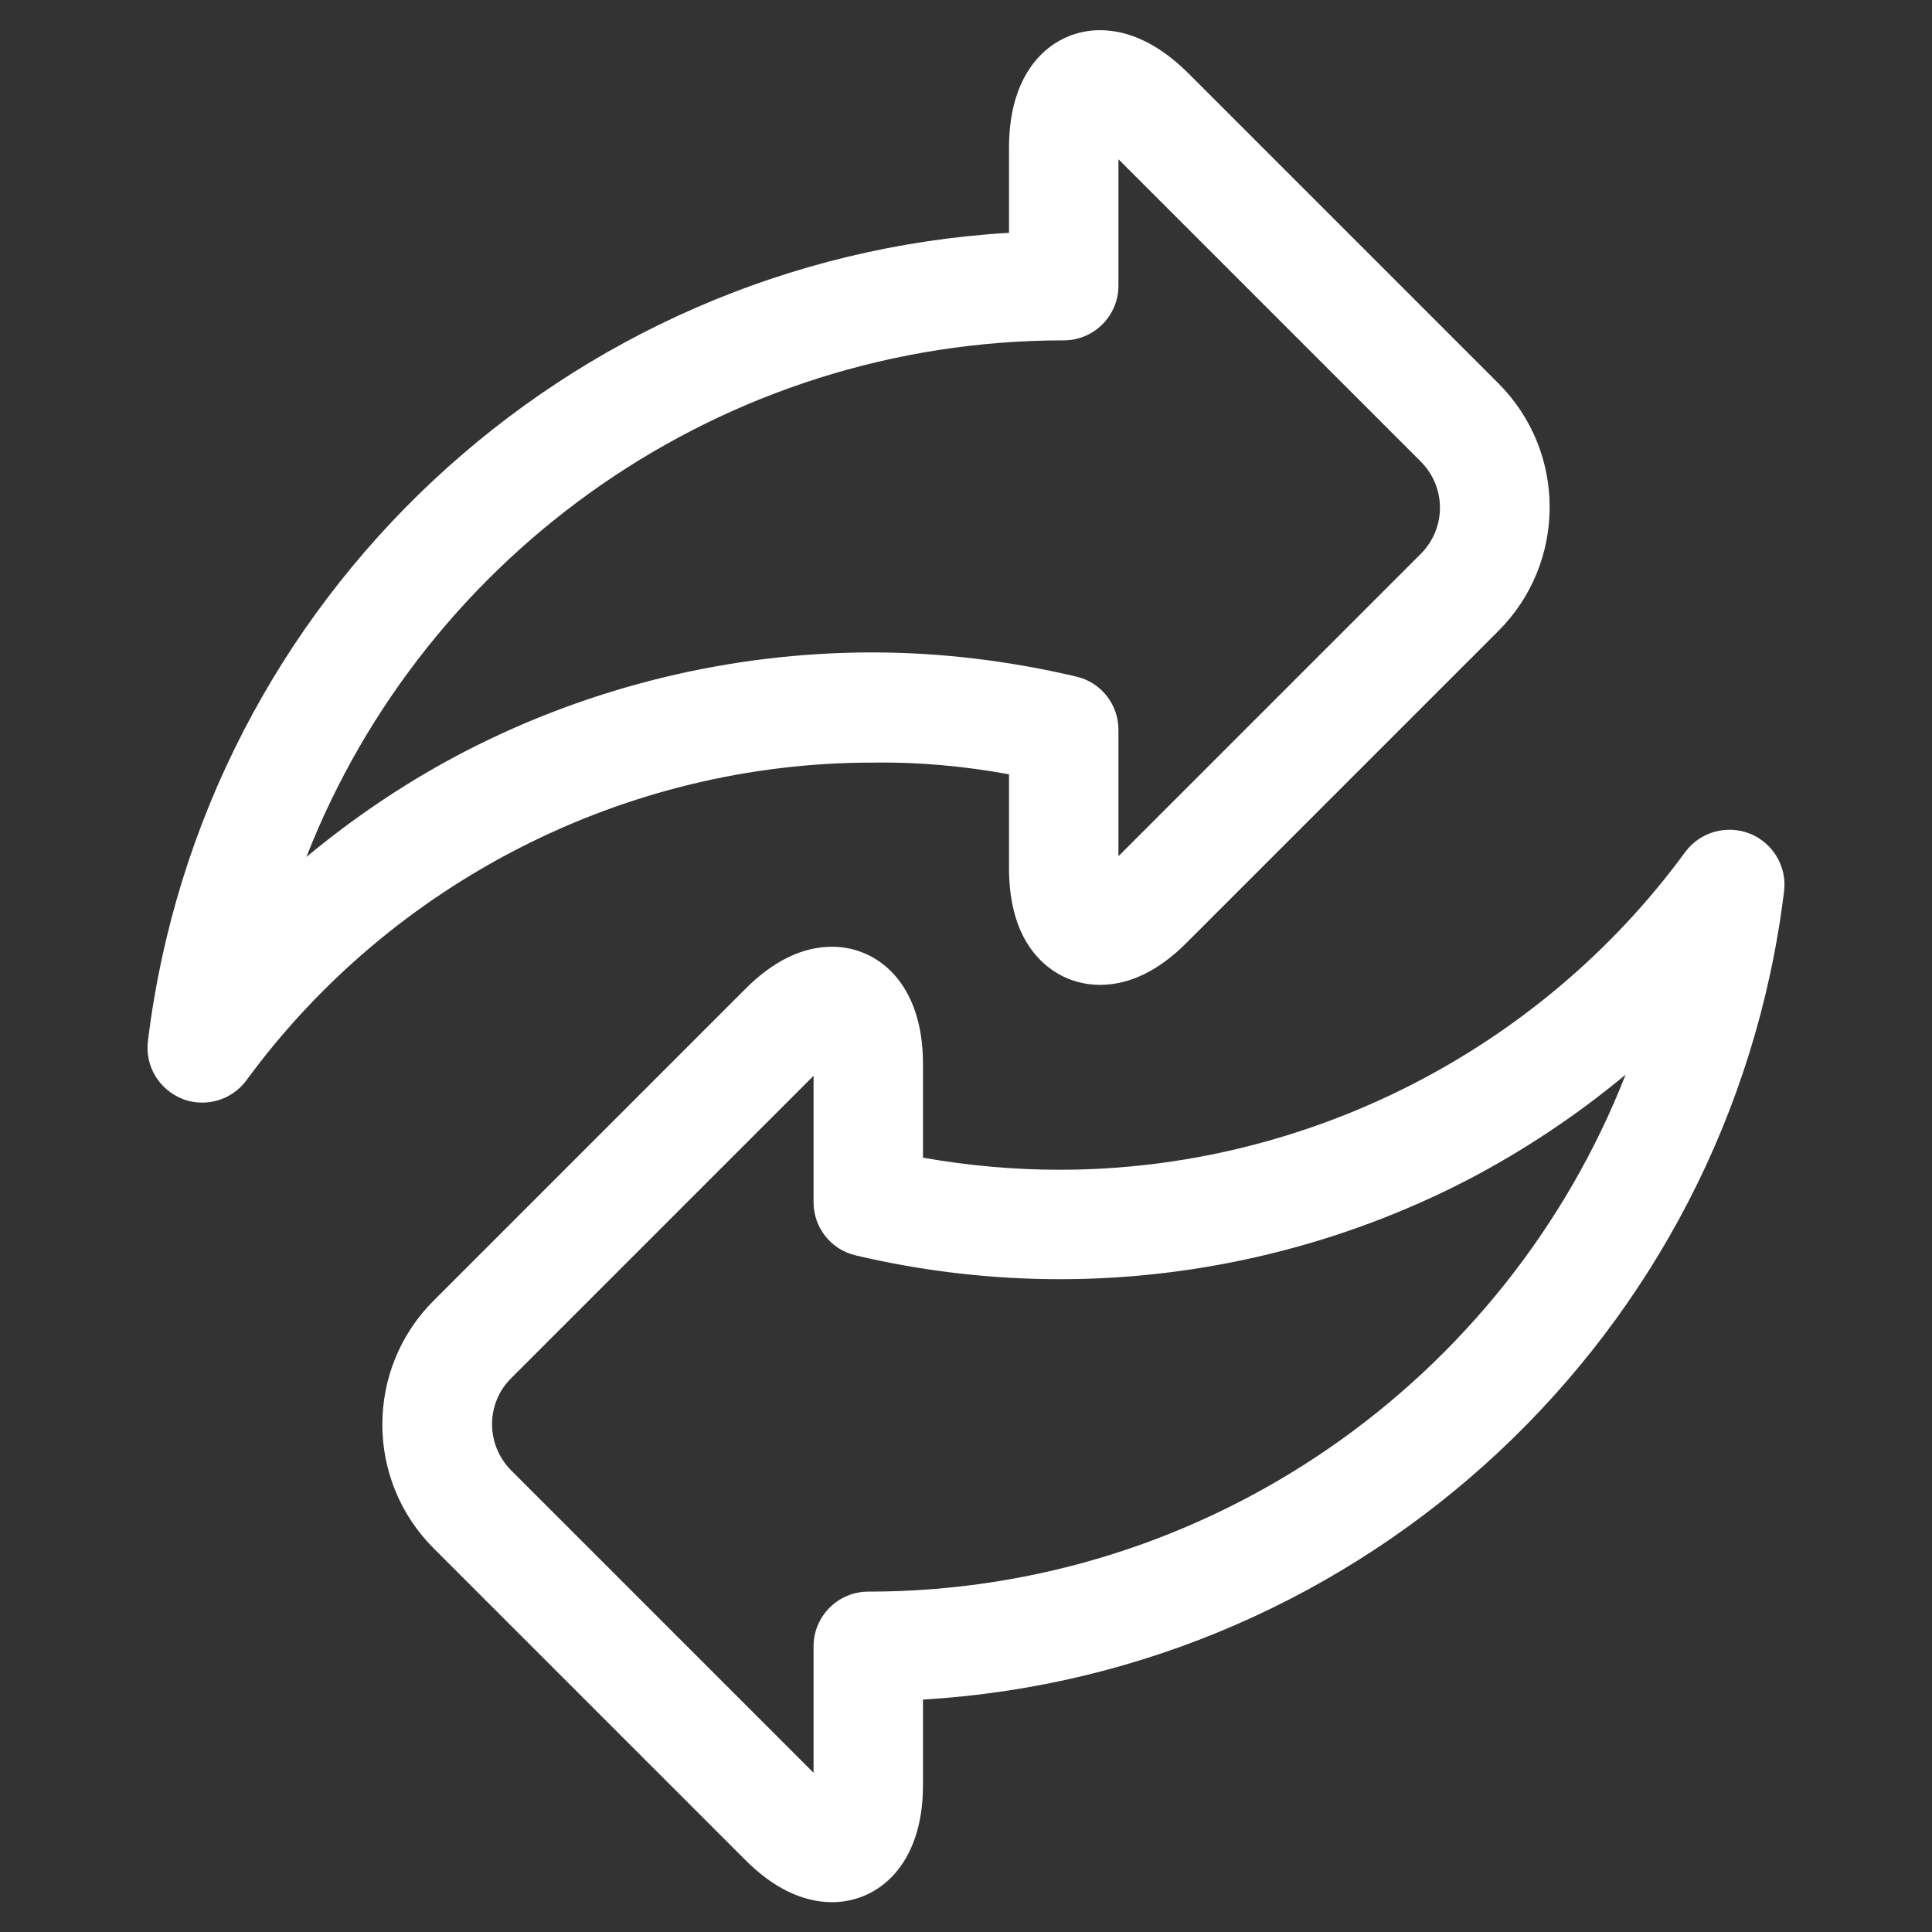<?xml version="1.0" encoding="utf-8"?>
<!-- Generator: Adobe Illustrator 24.2.3, SVG Export Plug-In . SVG Version: 6.00 Build 0)  -->
<svg version="1.1" id="Capa_1" xmlns="http://www.w3.org/2000/svg" xmlns:xlink="http://www.w3.org/1999/xlink" x="0px" y="0px"
	 viewBox="0 0 512 512" style="enable-background:new 0 0 512 512;" xml:space="preserve">
<rect x="0" y="0" width="512" height="512" fill="#333333" stroke="none"/>
<style type="text/css">
	.st0{fill:#FFFFFF;}
</style>
<g>
	<path class="st0" d="M267.4,205.2v24.9c0,7.9,1.6,14.6,4.7,19.7c4.3,7.1,11.4,11.2,19.4,11.2c7.9,0,15.7-3.8,23.2-11.4l82.4-82.4
		c18.1-18.1,18.1-47.5,0-65.6l-82.4-82.4C307.2,11.8,299.3,8,291.5,8c-12,0-24.1,9.6-24.1,31v22.7c-117,6.9-213.8,96.7-228.2,214.2
		c-0.8,6.6,2.9,12.8,9.1,15.3c1.7,0.7,3.6,1,5.3,1c4.5,0,8.9-2.1,11.7-5.9c38.6-52.7,100.6-84.2,165.8-84.2
		C243.2,201.9,255.4,203,267.4,205.2z M81.2,227.1c31.6-80.8,110.4-136.9,200.7-136.9c8,0,14.5-6.5,14.5-14.5V42.2l80.1,80.1
		c6.8,6.8,6.8,17.7,0,24.5l-80.1,80.1v-33.5c0-6.7-4.6-12.6-11.2-14.1c-17.8-4.2-36-6.4-54.1-6.4c-37.5,0-74.7,9.1-107.8,26.2
		C108.4,206.8,94.2,216.3,81.2,227.1z"/>
	<path class="st0" d="M463.7,220.9c-6.2-2.4-13.2-0.4-17.1,4.9c-38.6,52.7-100.6,84.2-165.8,84.2c-12.1,0-24.2-1.1-36.2-3.2v-24.9
		c0-21.4-12.1-31-24.1-31c-7.9,0-15.7,3.8-23.2,11.4l-82.4,82.4c-18.1,18.1-18.1,47.5,0,65.6l82.4,82.4c7.5,7.6,15.4,11.4,23.2,11.4
		c12,0,24.1-9.6,24.1-31v-22.7c117-6.9,213.8-96.7,228.2-214.2C473.6,229.7,469.9,223.4,463.7,220.9z M230.1,421.8
		c-8,0-14.5,6.5-14.5,14.5v33.5l-80.1-80.1c-6.8-6.8-6.8-17.8,0-24.5l80.1-80.1v33.5c0,6.7,4.6,12.6,11.2,14.1
		c17.8,4.2,36,6.3,54.1,6.3c37.5,0,74.7-9.1,107.8-26.2c15-7.8,29.1-17.2,42.1-28C399.1,365.7,320.4,421.8,230.1,421.8z"/>
</g>
</svg>
